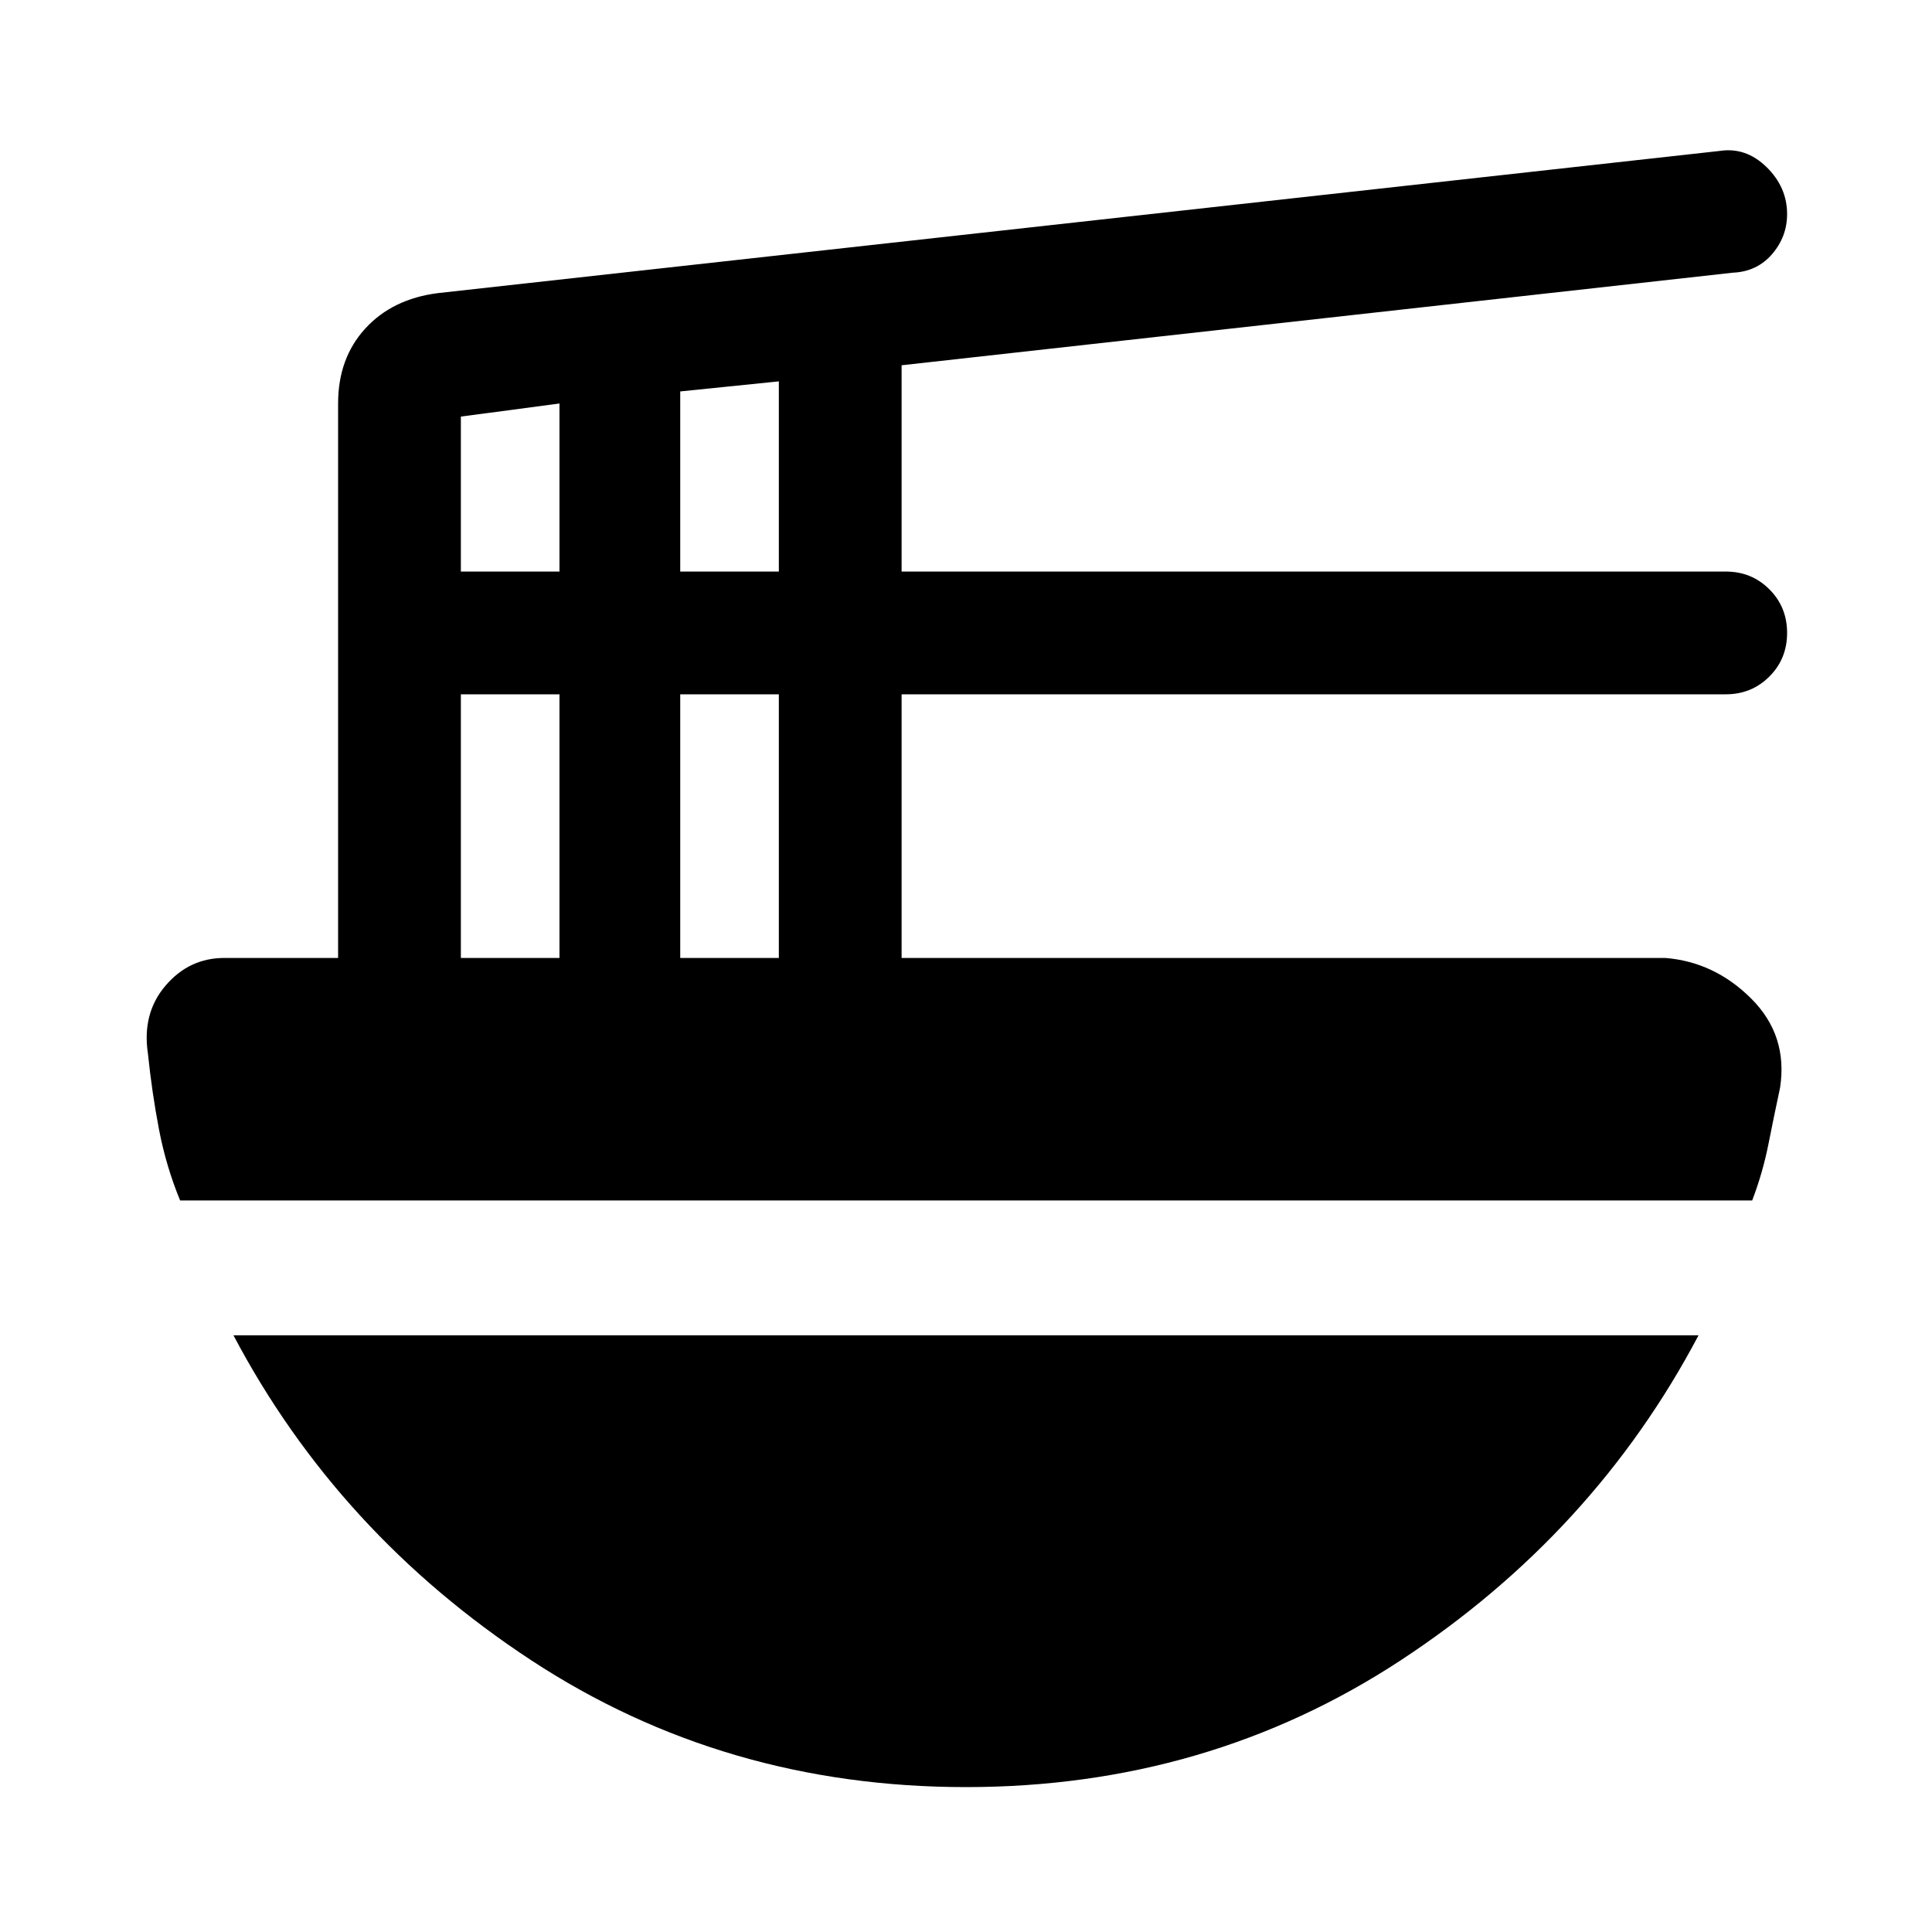 <svg xmlns="http://www.w3.org/2000/svg" height="20" viewBox="0 -960 960 960" width="20"><path d="M229-484h49v-131h-49v131Zm0-192h49v-83.5l-49 6.5v77Zm109 192h49v-131h-49v131Zm0-192h49v-94.5l-49 5v89.5ZM89.5-363.5q-7-17-10.5-35.31-3.5-18.31-5.5-37.69-3-19.98 8.75-33.74Q94-484 111.5-484H168v-275.5q0-22.5 13.5-37.25t36.14-17.61L854.5-885q13.03-2 23.27 8Q888-867 888-853.64q0 11.28-7.5 19.96Q873-825 861-824.5l-413 46V-676h409.5q12.87 0 21.68 8.82 8.82 8.81 8.82 21.68t-8.82 21.68Q870.37-615 857.5-615H448v131h379.5q24.5 2 42.75 20.27 18.25 18.26 14.25 44.25-3 13.98-5.81 28.15-2.82 14.16-8.04 27.83H89.5ZM480-72q-119.99 0-216-63-96-63-148-161.5h728Q792-198 696-135q-96.01 63-216 63Z"/></svg>